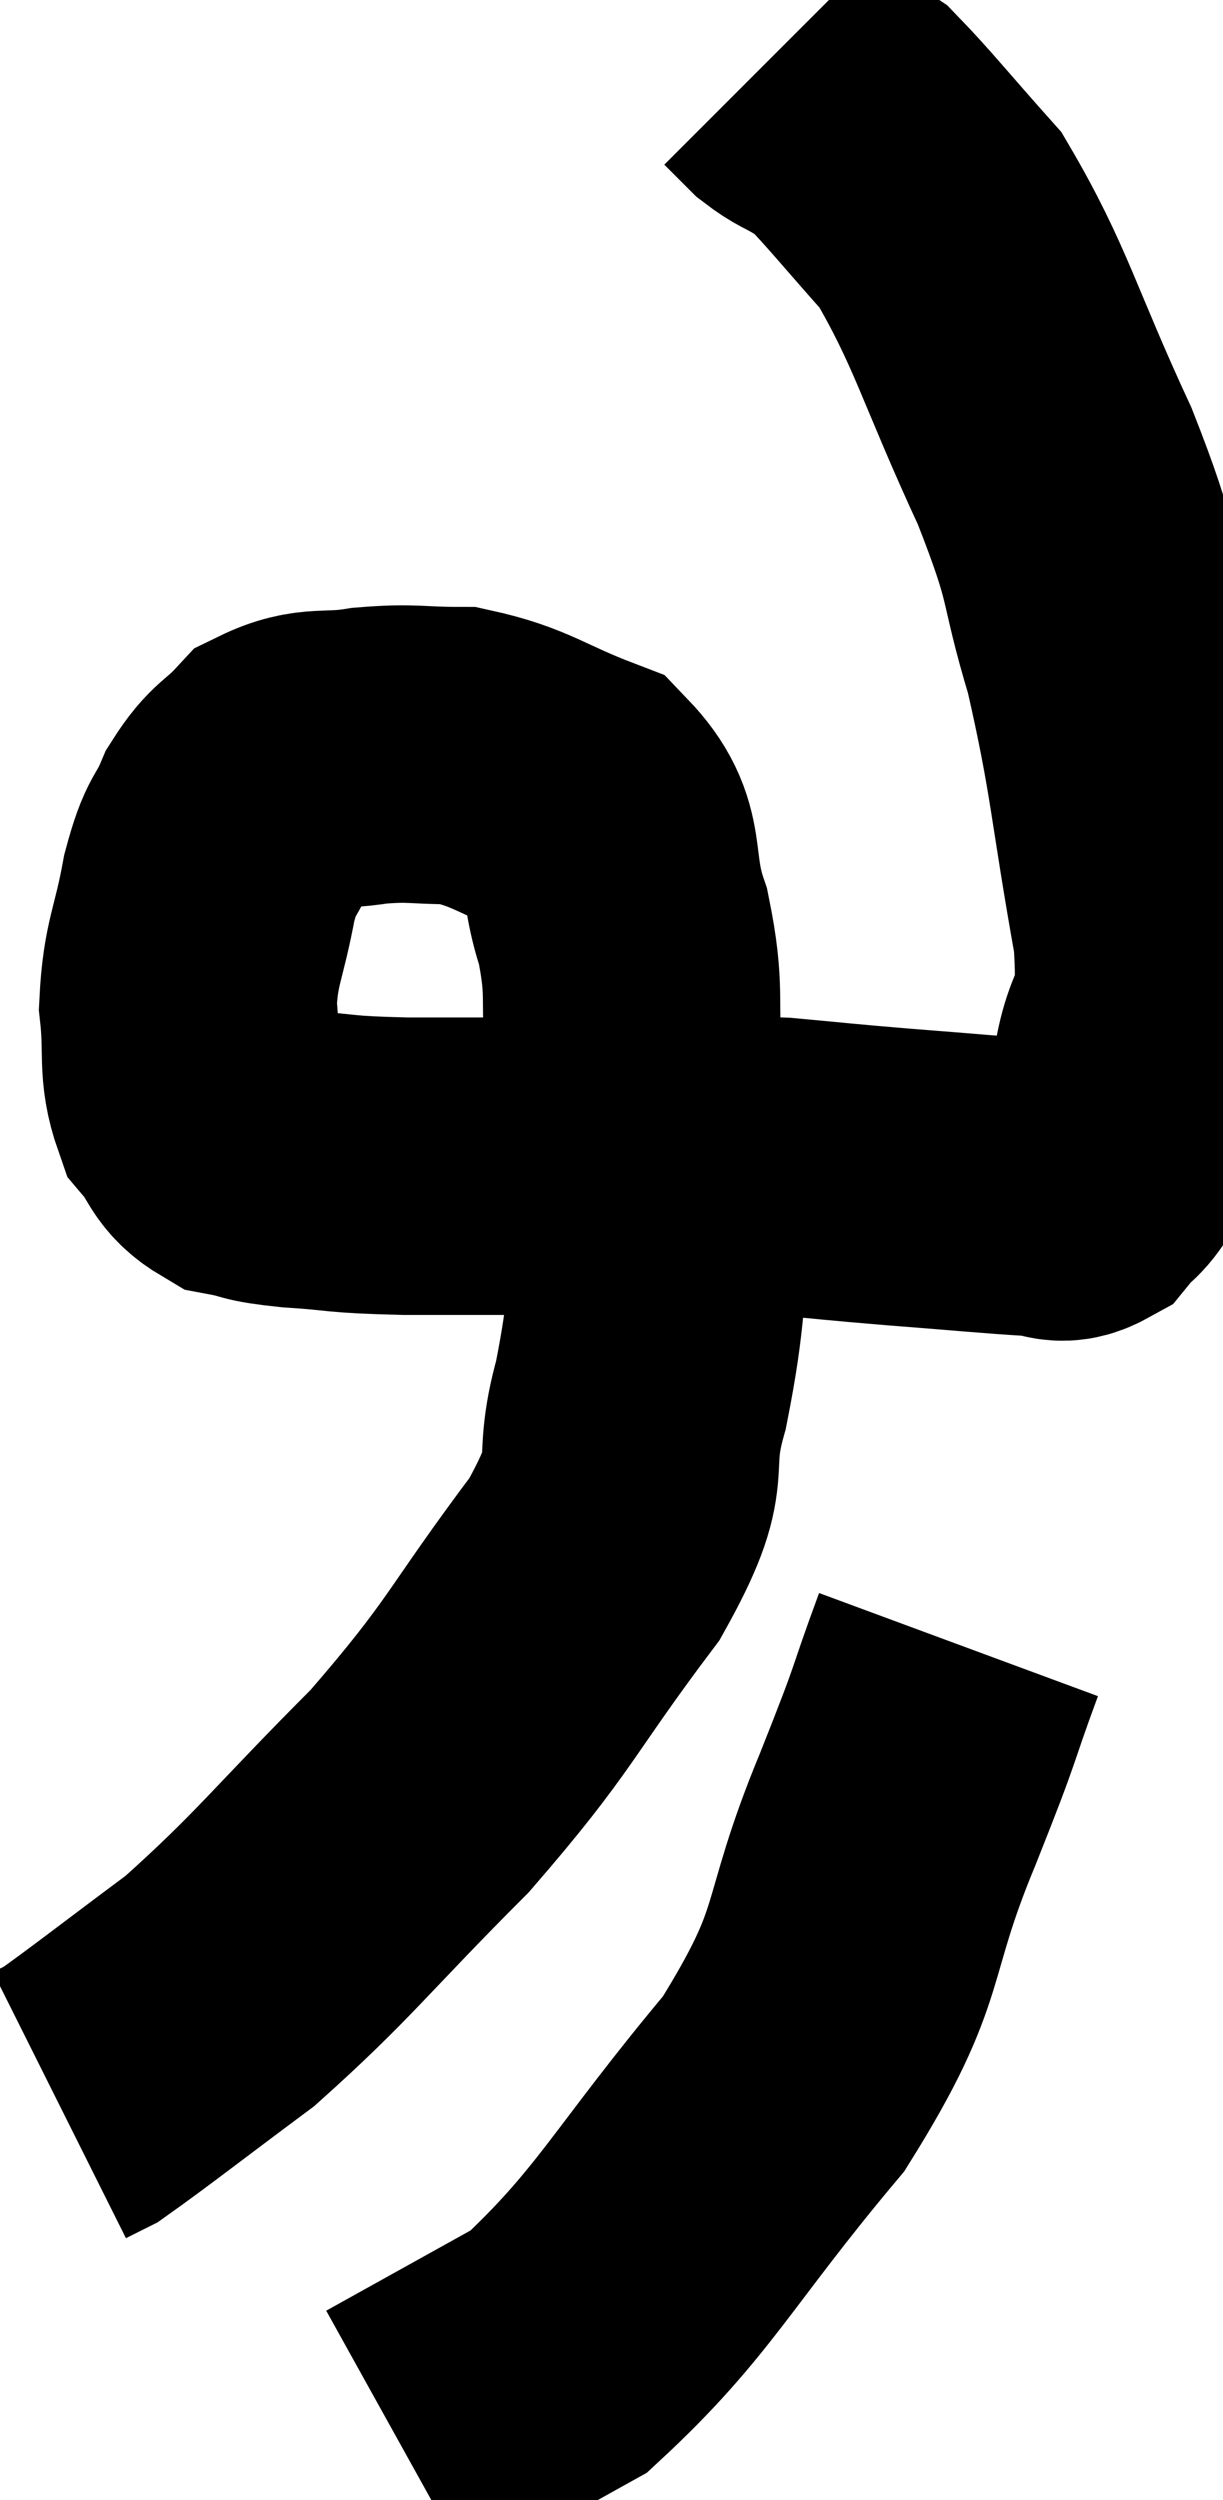 <svg xmlns="http://www.w3.org/2000/svg" viewBox="8.96 3.56 20.568 42.02" width="20.568" height="42.02"><path d="M 19.38 22.44 C 19.5 21.96, 19.605 22.305, 19.62 21.48 C 19.53 20.31, 19.665 20.25, 19.44 19.14 C 19.08 18.09, 19.41 17.76, 18.72 17.04 C 17.7 16.65, 17.565 16.455, 16.68 16.26 C 15.93 16.26, 15.915 16.2, 15.18 16.26 C 14.46 16.38, 14.295 16.23, 13.74 16.5 C 13.35 16.92, 13.275 16.845, 12.96 17.34 C 12.72 17.91, 12.69 17.7, 12.48 18.48 C 12.3 19.47, 12.165 19.56, 12.12 20.46 C 12.21 21.27, 12.09 21.48, 12.3 22.08 C 12.63 22.47, 12.555 22.62, 12.96 22.86 C 13.44 22.95, 13.215 22.965, 13.92 23.04 C 14.85 23.1, 14.565 23.13, 15.78 23.16 C 17.28 23.16, 17.205 23.16, 18.78 23.16 C 20.43 23.16, 20.76 23.115, 22.08 23.16 C 23.07 23.25, 22.98 23.25, 24.06 23.34 C 25.23 23.43, 25.65 23.475, 26.4 23.52 C 26.73 23.52, 26.76 23.685, 27.06 23.52 C 27.33 23.19, 27.33 23.325, 27.6 22.86 C 27.87 22.26, 27.915 22.56, 28.14 21.66 C 28.32 20.46, 28.62 21.03, 28.5 19.26 C 28.08 16.92, 28.11 16.545, 27.66 14.58 C 27.18 12.99, 27.42 13.23, 26.7 11.4 C 25.74 9.33, 25.635 8.715, 24.78 7.26 C 24.03 6.42, 23.745 6.06, 23.28 5.58 C 23.1 5.46, 23.16 5.49, 22.92 5.34 C 22.62 5.16, 22.575 5.175, 22.32 4.98 C 22.11 4.77, 22.005 4.665, 21.9 4.56 L 21.9 4.56" fill="none" stroke="black" stroke-width="5"></path><path d="M 20.16 21.9 C 20.16 22.8, 20.265 22.425, 20.16 23.7 C 19.95 25.35, 20.04 25.485, 19.74 27 C 19.35 28.38, 19.89 28.095, 18.96 29.76 C 17.49 31.71, 17.595 31.845, 16.02 33.66 C 14.34 35.34, 14.085 35.745, 12.66 37.02 C 11.49 37.89, 10.995 38.28, 10.32 38.76 L 9.96 38.94" fill="none" stroke="black" stroke-width="5"></path><path d="M 25.08 31.2 C 24.57 32.58, 24.795 32.115, 24.06 33.96 C 23.1 36.27, 23.565 36.3, 22.14 38.58 C 20.25 40.83, 19.98 41.58, 18.36 43.08 L 15.66 44.58" fill="none" stroke="black" stroke-width="5"></path></svg>